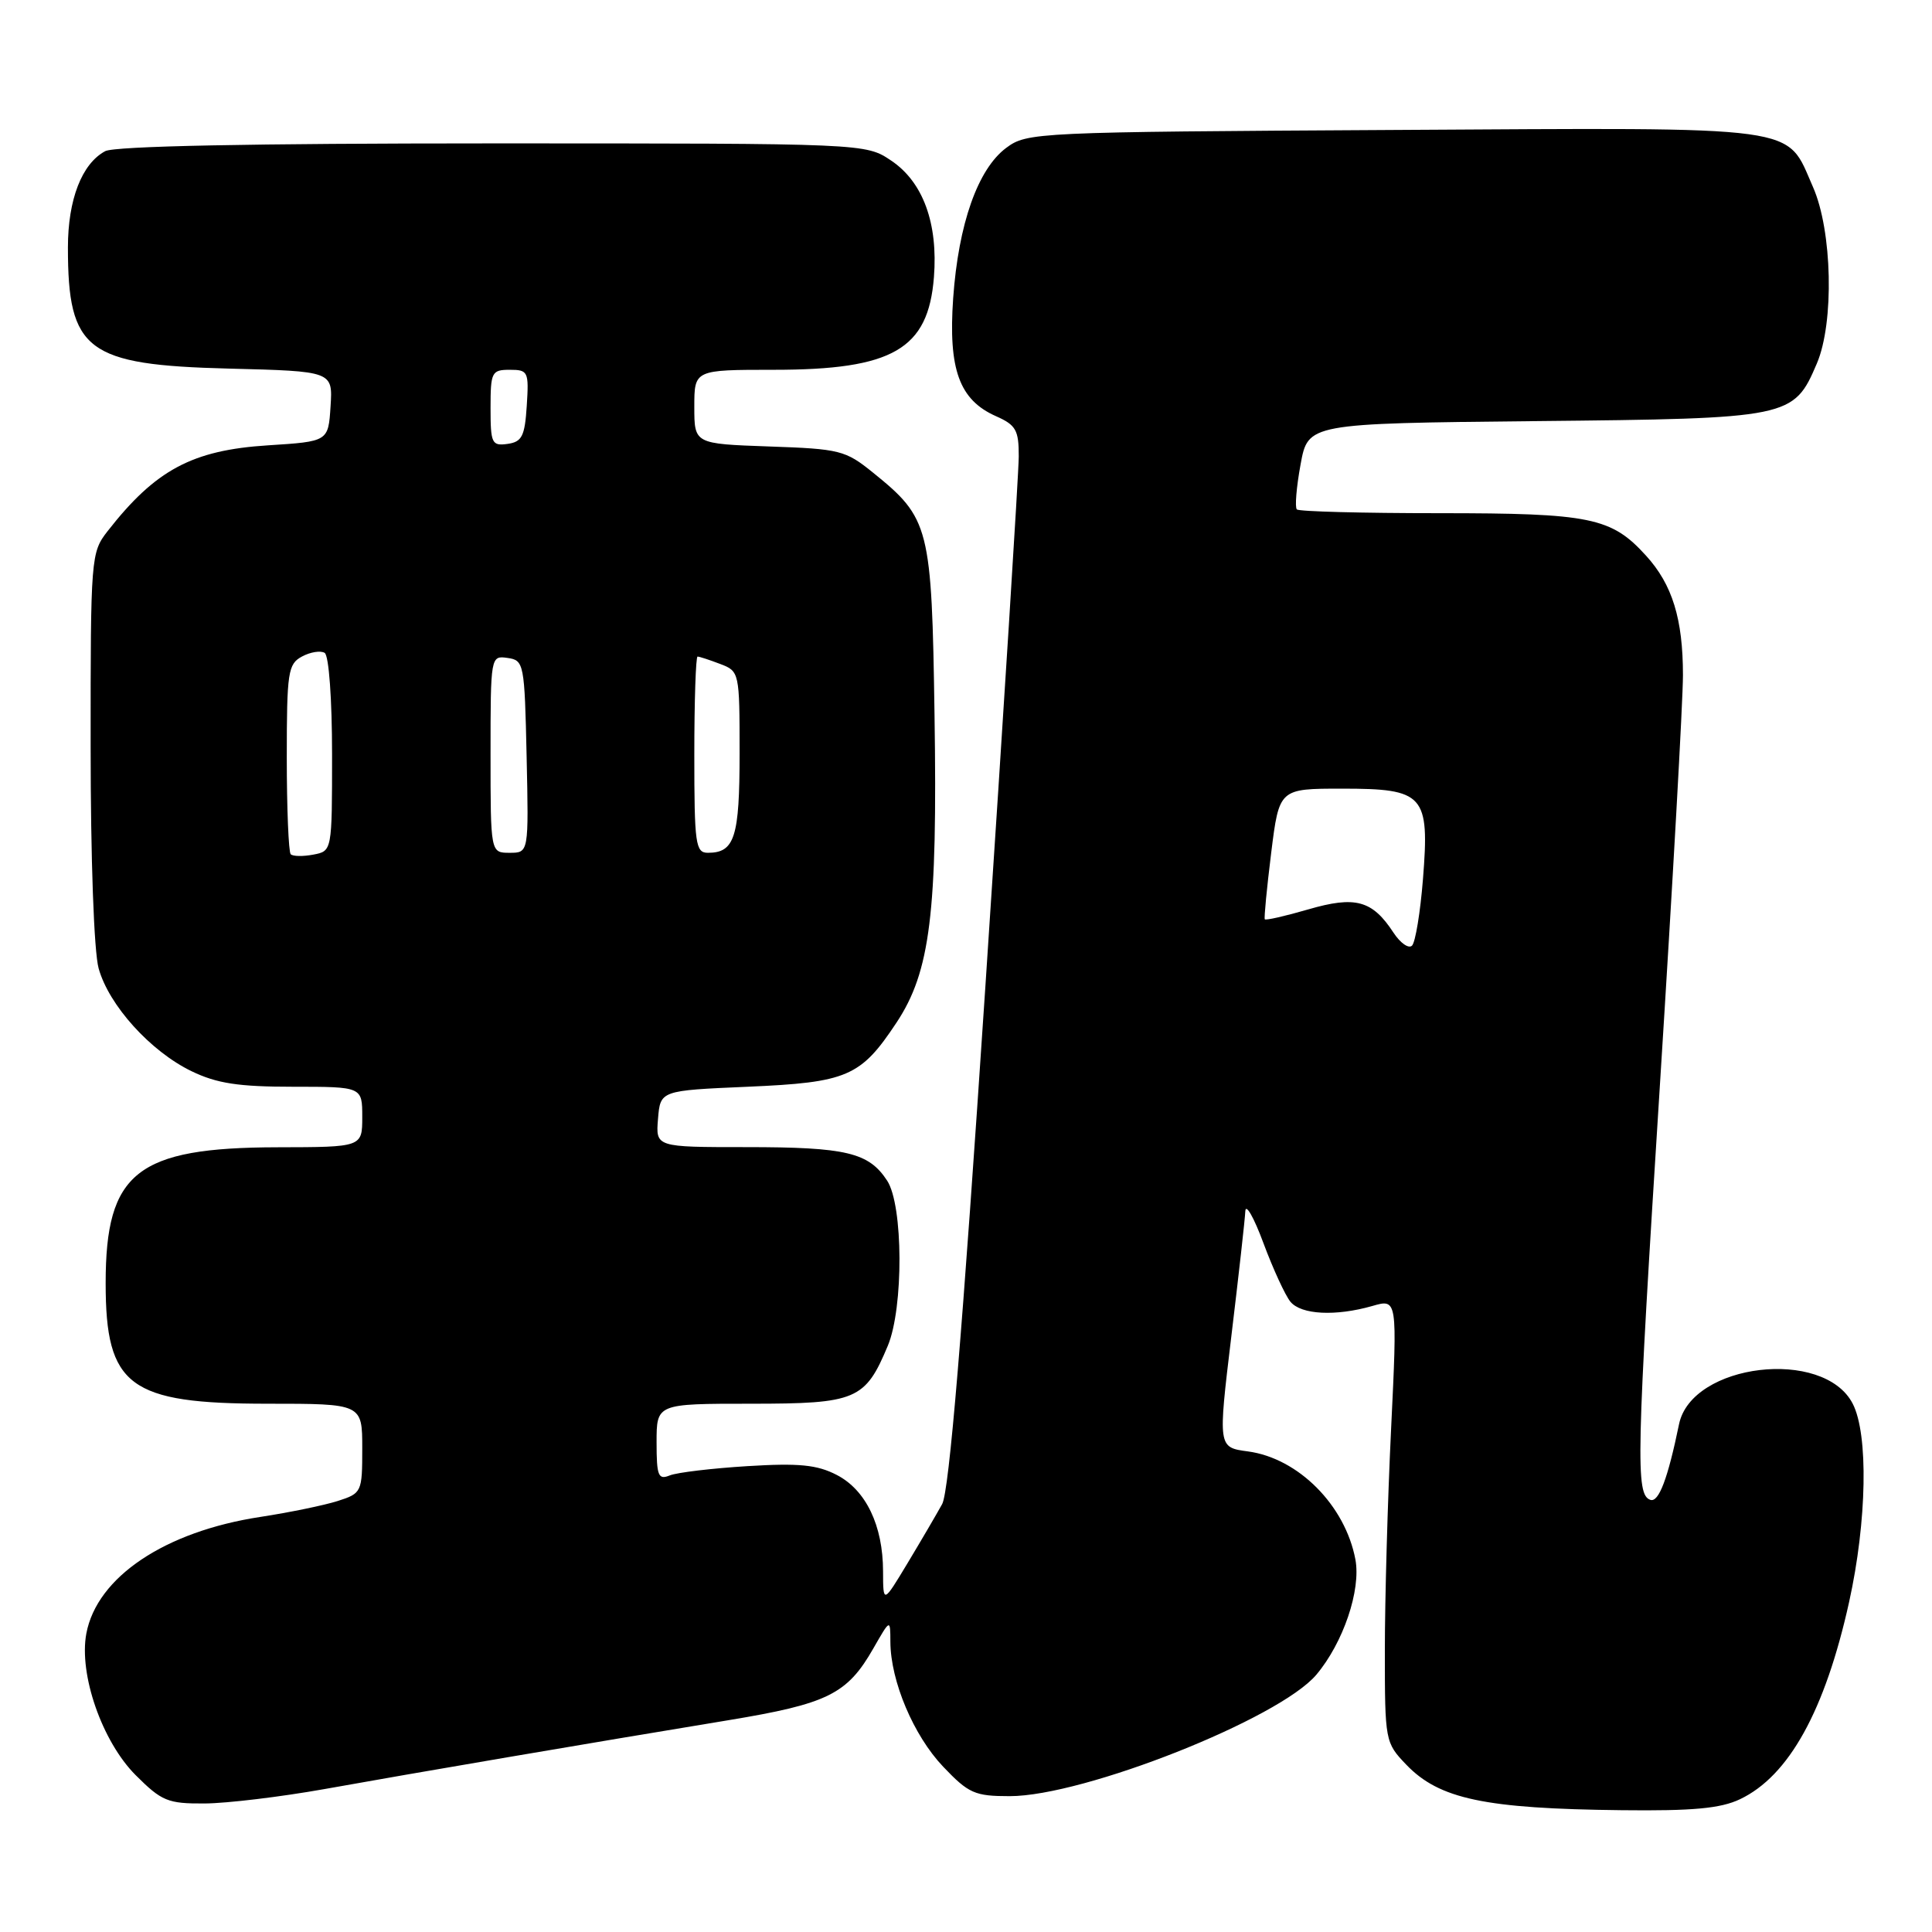 <?xml version="1.0" encoding="UTF-8" standalone="no"?>
<!DOCTYPE svg PUBLIC "-//W3C//DTD SVG 1.1//EN" "http://www.w3.org/Graphics/SVG/1.1/DTD/svg11.dtd" >
<svg xmlns="http://www.w3.org/2000/svg" xmlns:xlink="http://www.w3.org/1999/xlink" version="1.1" viewBox="0 0 256 256">
 <g >
 <path fill="currentColor"
d=" M 230.55 238.41 C 237.04 235.33 241.83 226.67 245.02 212.26 C 247.38 201.57 247.59 190.04 245.49 185.99 C 241.65 178.56 224.14 180.64 222.48 188.72 C 221.00 195.91 219.80 199.10 218.69 198.74 C 216.70 198.08 216.81 193.26 219.96 143.56 C 221.63 117.20 223.00 92.85 223.00 89.46 C 223.00 82.01 221.59 77.45 218.11 73.63 C 213.51 68.56 210.76 68.00 190.70 68.00 C 180.60 68.00 172.11 67.78 171.84 67.50 C 171.56 67.23 171.78 64.55 172.33 61.56 C 173.32 56.11 173.32 56.11 203.45 55.80 C 237.25 55.46 237.66 55.38 240.74 48.17 C 243.06 42.74 242.79 30.58 240.23 24.78 C 236.57 16.50 239.55 16.91 184.71 17.22 C 137.12 17.49 136.09 17.54 133.32 19.60 C 129.56 22.41 127.00 29.67 126.30 39.51 C 125.64 48.94 127.11 53.00 131.98 55.15 C 134.62 56.32 135.00 56.99 134.99 60.49 C 134.98 62.70 132.99 94.28 130.57 130.68 C 127.51 176.72 125.77 197.61 124.84 199.30 C 124.10 200.64 122.04 204.16 120.26 207.12 C 117.02 212.50 117.02 212.50 117.01 208.22 C 117.00 202.13 114.74 197.44 110.88 195.44 C 108.27 194.09 105.88 193.85 99.05 194.27 C 94.35 194.56 89.71 195.11 88.75 195.50 C 87.22 196.12 87.00 195.58 87.00 191.11 C 87.00 186.00 87.00 186.00 99.50 186.00 C 113.46 186.00 114.64 185.50 117.64 178.32 C 119.74 173.29 119.69 159.70 117.55 156.44 C 115.11 152.71 112.14 152.00 98.87 152.00 C 86.88 152.00 86.88 152.00 87.19 148.25 C 87.50 144.50 87.50 144.50 99.05 144.00 C 112.28 143.43 114.04 142.67 118.78 135.52 C 123.27 128.75 124.23 121.01 123.83 94.79 C 123.46 69.76 123.19 68.69 115.66 62.61 C 112.03 59.67 111.27 59.48 101.91 59.16 C 92.00 58.81 92.00 58.81 92.00 53.91 C 92.00 49.00 92.00 49.00 102.53 49.00 C 118.30 49.00 123.00 46.28 123.75 36.73 C 124.31 29.60 122.31 24.12 118.10 21.29 C 114.70 19.00 114.70 19.00 65.29 19.00 C 33.30 19.00 15.19 19.36 13.94 20.03 C 10.84 21.69 9.00 26.45 9.00 32.80 C 9.00 46.49 11.49 48.36 30.30 48.84 C 44.10 49.19 44.10 49.19 43.80 53.85 C 43.50 58.50 43.50 58.50 35.50 59.01 C 25.46 59.65 20.60 62.26 14.25 70.39 C 12.05 73.21 12.00 73.84 12.01 98.88 C 12.01 113.86 12.45 126.09 13.07 128.32 C 14.43 133.21 19.94 139.31 25.38 141.94 C 28.73 143.56 31.59 144.00 38.82 144.00 C 48.00 144.00 48.00 144.00 48.00 148.00 C 48.00 152.00 48.00 152.00 36.75 152.02 C 18.13 152.06 14.00 155.33 14.00 170.02 C 14.00 183.70 17.09 186.00 35.45 186.00 C 48.00 186.00 48.00 186.00 48.00 191.92 C 48.00 197.72 47.93 197.87 44.75 198.89 C 42.96 199.46 38.35 200.41 34.50 201.00 C 21.85 202.93 12.85 208.96 11.44 216.45 C 10.43 221.86 13.53 230.76 17.97 235.21 C 21.43 238.67 22.23 239.00 27.13 238.97 C 30.08 238.95 37.22 238.09 43.00 237.06 C 54.64 234.97 78.10 230.97 96.50 227.94 C 109.69 225.76 112.26 224.49 115.73 218.41 C 117.97 214.50 117.97 214.50 117.98 217.57 C 118.01 222.77 121.06 229.98 124.97 234.09 C 128.35 237.64 129.16 238.00 133.79 238.00 C 143.62 238.00 169.52 227.74 174.43 221.90 C 177.99 217.67 180.35 210.70 179.60 206.65 C 178.25 199.47 172.04 193.22 165.36 192.32 C 161.39 191.79 161.39 191.79 163.15 177.14 C 164.12 169.09 164.96 161.60 165.01 160.50 C 165.06 159.40 166.15 161.31 167.42 164.74 C 168.70 168.18 170.31 171.66 170.99 172.49 C 172.42 174.21 176.97 174.44 181.84 173.05 C 185.16 172.09 185.16 172.09 184.33 189.30 C 183.87 198.76 183.50 211.98 183.50 218.69 C 183.50 230.71 183.54 230.91 186.34 233.83 C 190.70 238.38 196.76 239.66 214.85 239.86 C 224.29 239.97 227.99 239.63 230.55 238.41 Z  M 184.65 123.59 C 181.84 119.29 179.60 118.68 173.35 120.50 C 170.29 121.39 167.70 121.98 167.59 121.81 C 167.48 121.64 167.86 117.67 168.44 113.00 C 169.50 104.50 169.50 104.50 177.83 104.50 C 188.73 104.50 189.44 105.29 188.55 116.49 C 188.20 120.89 187.55 124.85 187.10 125.30 C 186.66 125.74 185.56 124.97 184.65 123.59 Z  M 38.52 113.19 C 38.24 112.90 38.00 107.13 38.00 100.37 C 38.00 89.05 38.16 87.98 40.02 86.99 C 41.13 86.39 42.48 86.18 43.02 86.51 C 43.58 86.86 44.00 92.65 44.00 99.94 C 44.00 112.77 44.00 112.77 41.52 113.24 C 40.16 113.50 38.81 113.48 38.52 113.19 Z  M 65.00 99.93 C 65.00 86.95 65.02 86.86 67.25 87.18 C 69.43 87.49 69.51 87.89 69.78 100.25 C 70.06 113.00 70.06 113.00 67.53 113.00 C 65.00 113.00 65.00 113.00 65.00 99.93 Z  M 92.00 100.00 C 92.00 92.85 92.20 87.00 92.43 87.00 C 92.67 87.00 94.02 87.44 95.43 87.98 C 97.97 88.94 98.00 89.08 98.00 99.78 C 98.00 110.94 97.35 113.00 93.80 113.00 C 92.16 113.00 92.00 111.85 92.00 100.00 Z  M 65.00 54.07 C 65.00 49.30 65.15 49.00 67.55 49.00 C 69.98 49.00 70.09 49.24 69.80 53.75 C 69.54 57.80 69.17 58.55 67.25 58.82 C 65.17 59.11 65.00 58.75 65.00 54.07 Z "/>
</g>
</svg>